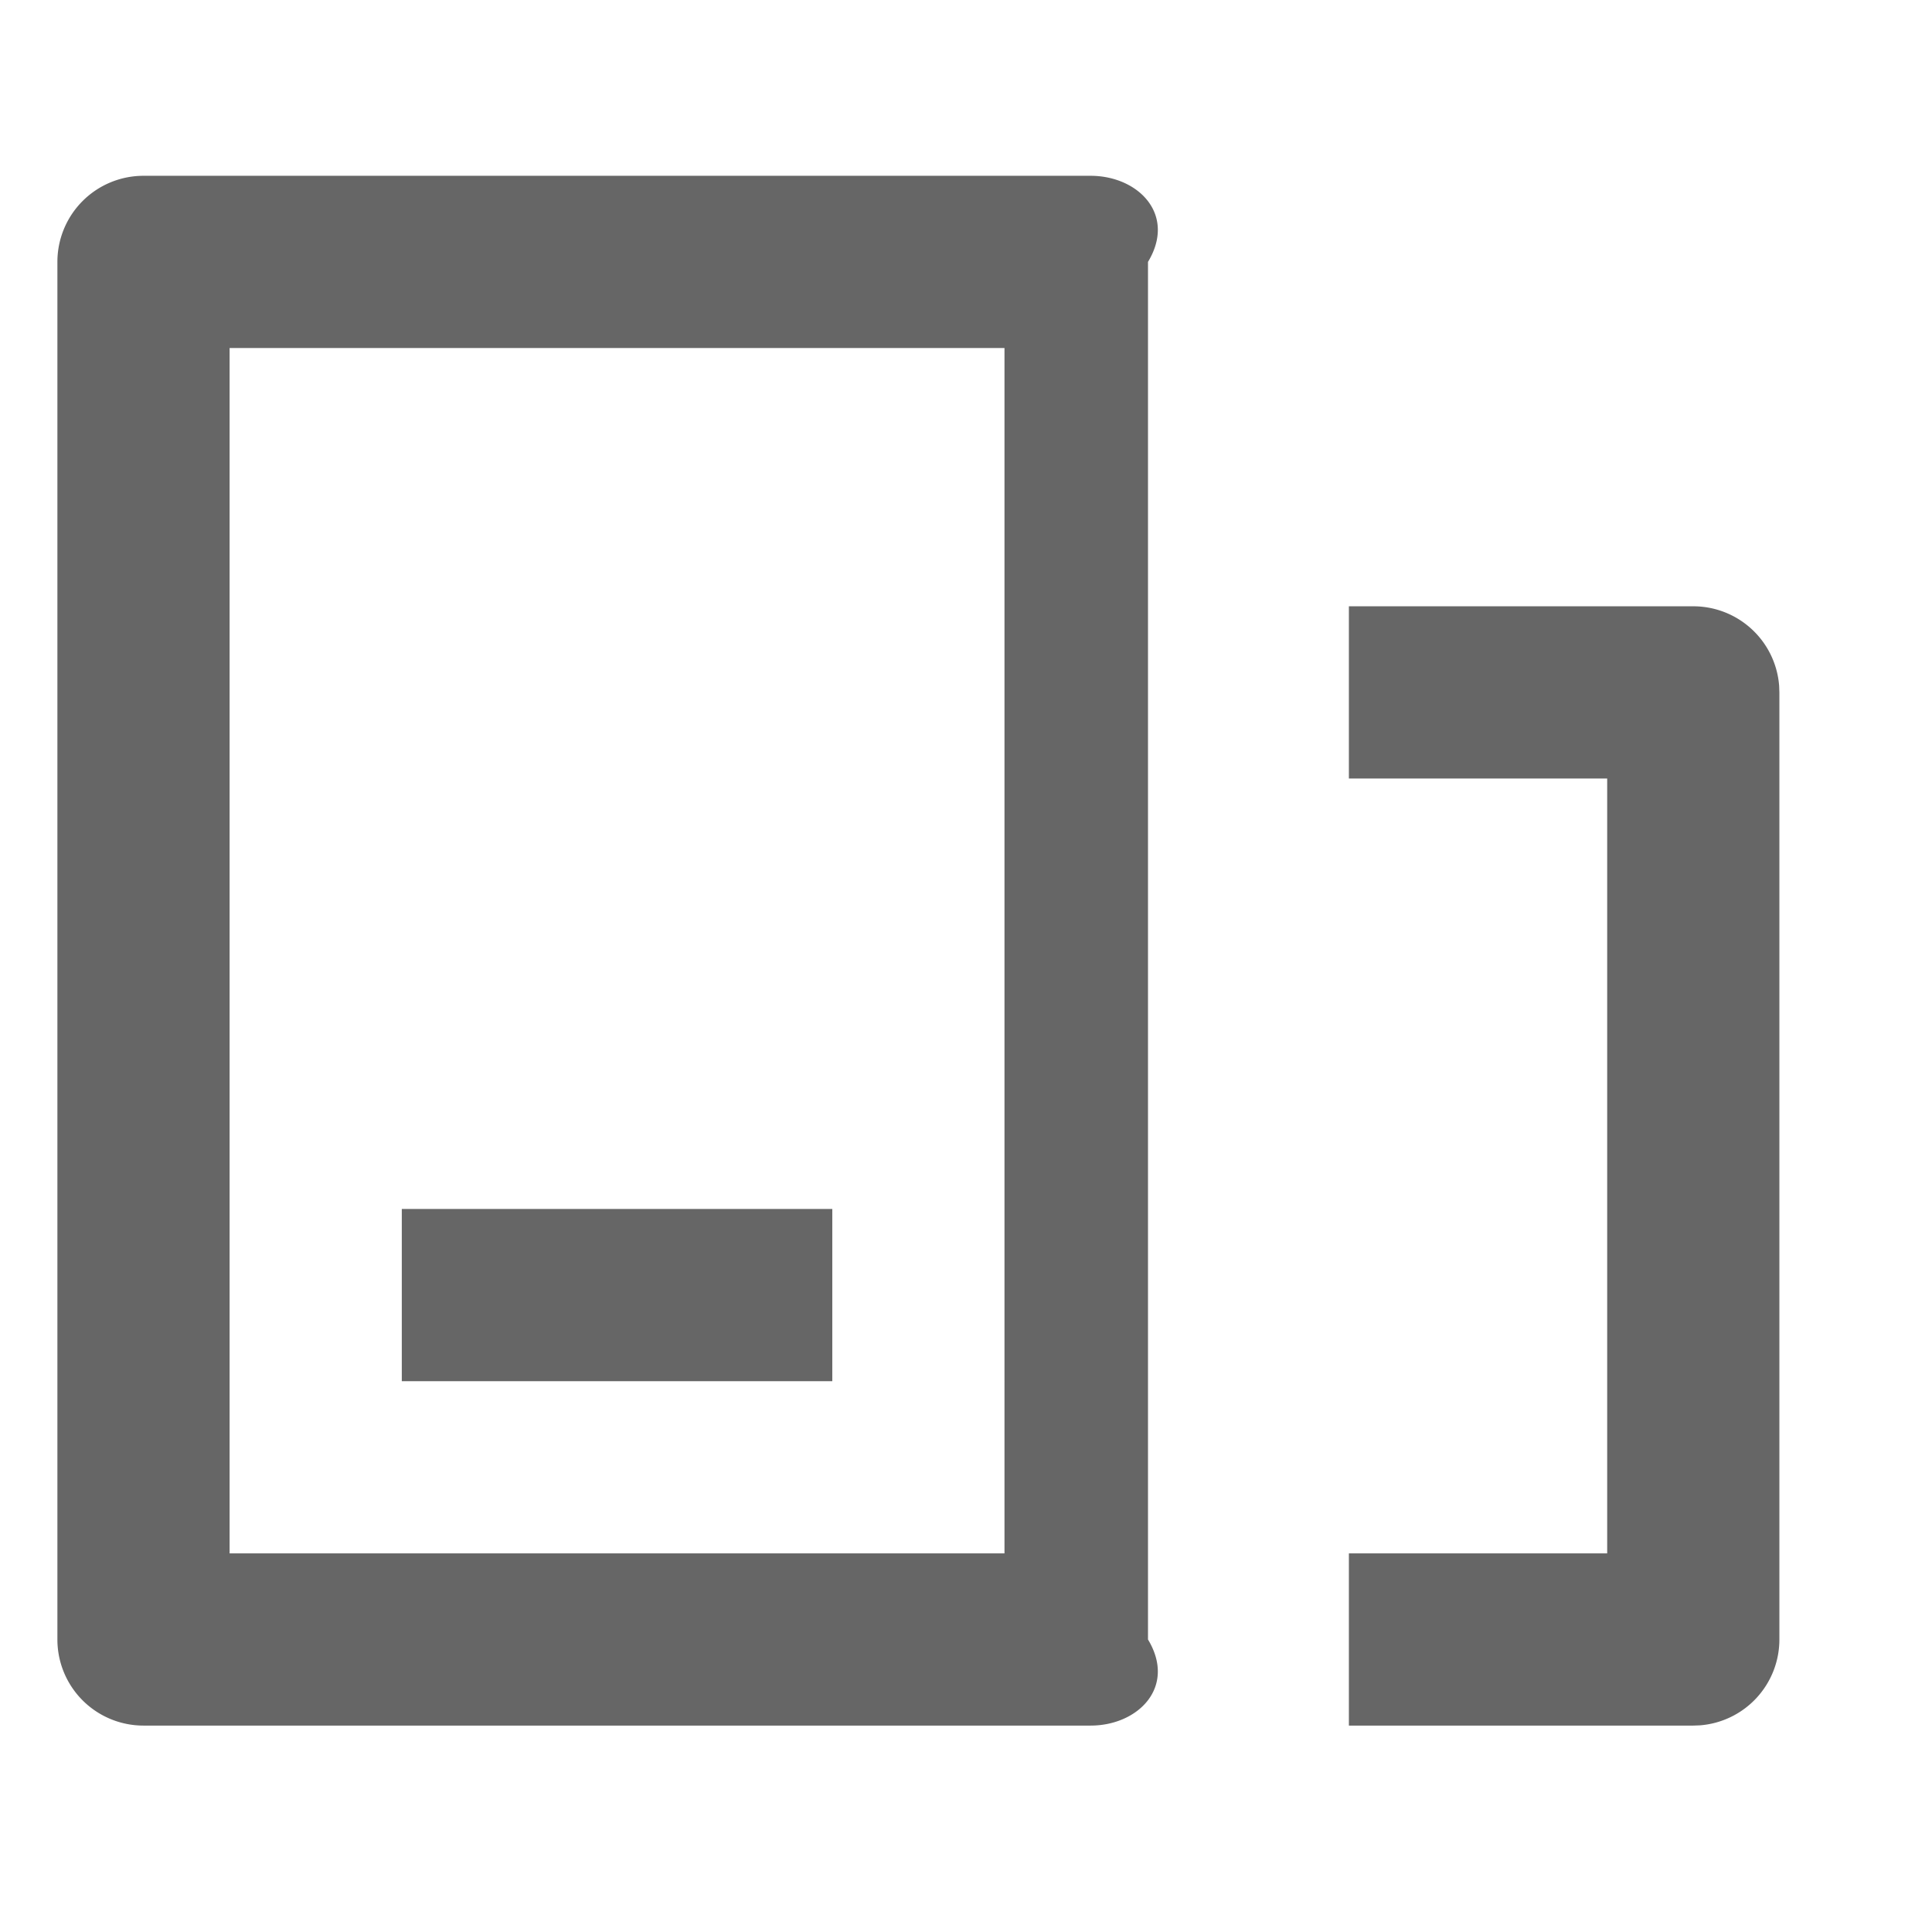 <svg t="1713715236519" class="icon" viewBox="0 0 1175 1024" version="1.1" xmlns="http://www.w3.org/2000/svg" p-id="6515" width="200" height="200"><path d="M87.273 31.418H663.273c28.905 0 52.364 23.459 34.909 52.364v837.818c17.455 28.905-6.004 52.364-34.909 52.364H87.273A52.364 52.364 0 0 1 34.909 921.6V83.782a52.364 52.364 0 0 1 52.364-52.364zM820.364 293.236h209.455a52.364 52.364 0 0 1 52.224 48.454l0.14 3.91V921.6a52.364 52.364 0 0 1-48.454 52.224l-3.91 0.14h-209.455v-104.727H977.455V397.964h-157.091V293.236z m-209.455 576V136.145H139.636v733.091h471.273z m-366.545-209.455h261.818v104.727H244.364v-104.727z" fill="#666666" p-id="6516"></path></svg>